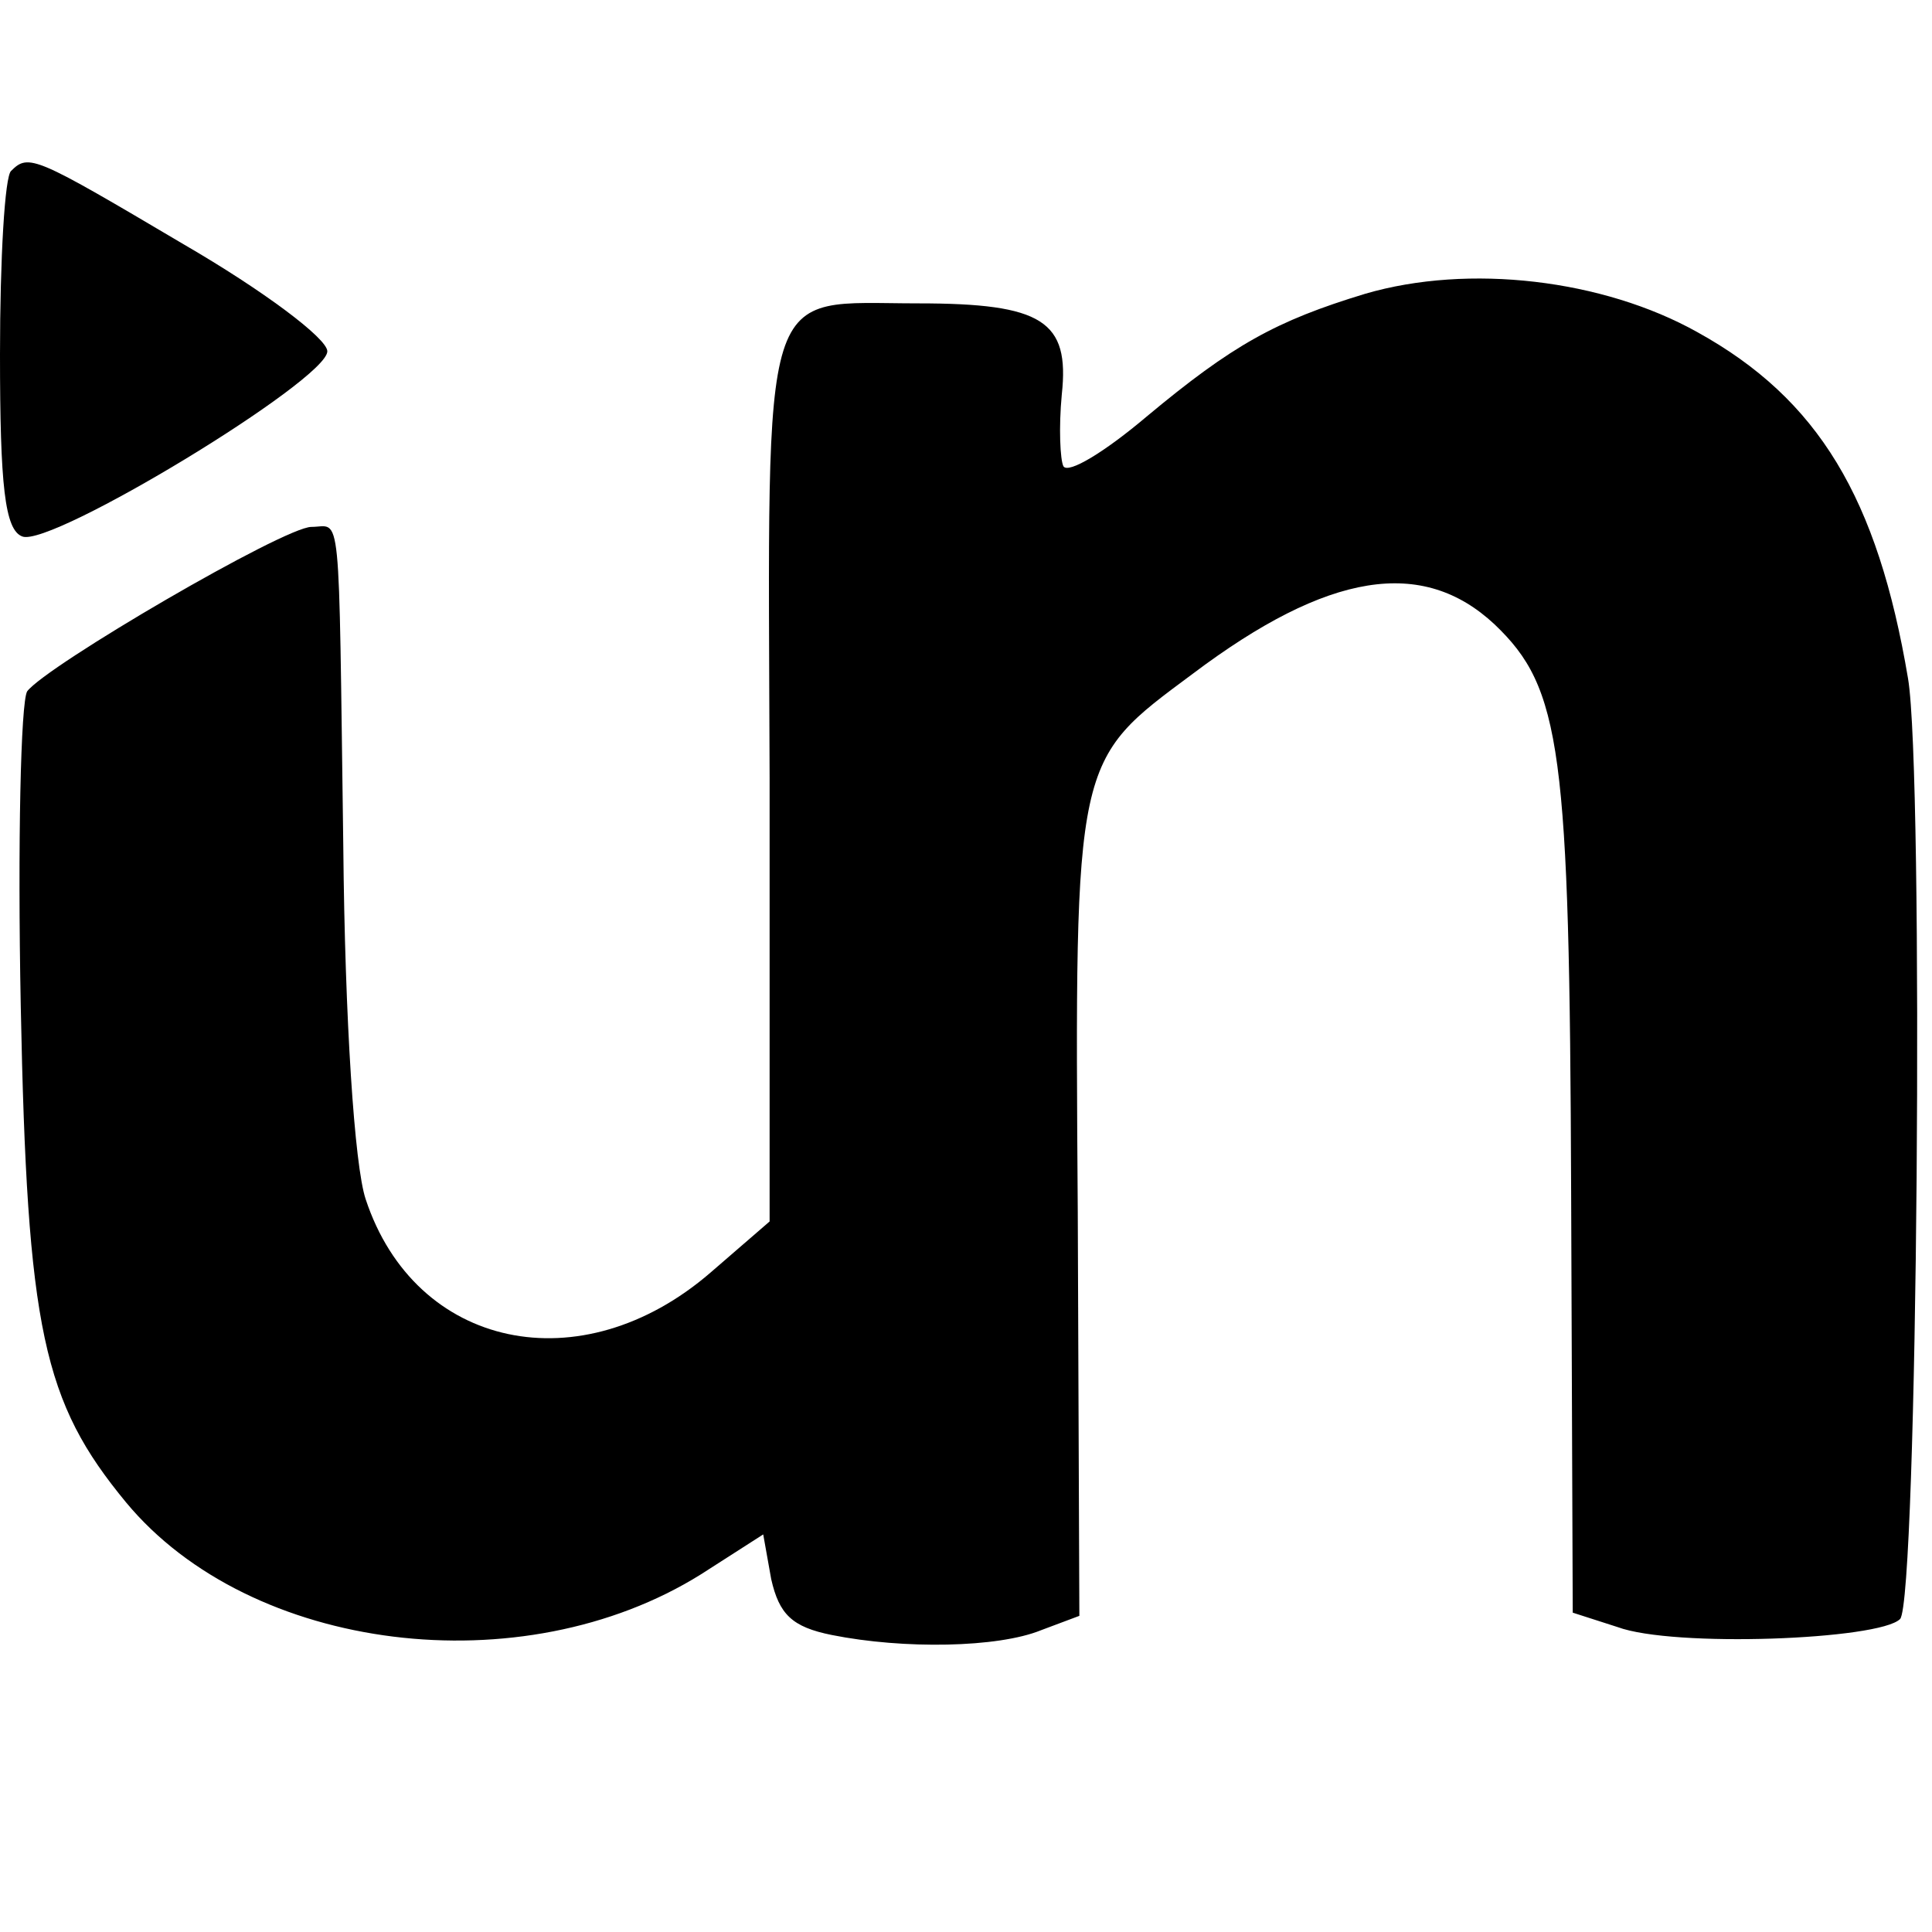 <?xml version="1.0" standalone="no"?>
<!DOCTYPE svg PUBLIC "-//W3C//DTD SVG 20010904//EN"
 "http://www.w3.org/TR/2001/REC-SVG-20010904/DTD/svg10.dtd">
<svg version="1.0" xmlns="http://www.w3.org/2000/svg"
 width="121pt" height="121pt" viewBox="0 0 121 121"
 preserveAspectRatio="xMidYMid meet">
<g transform="translate(0,121) scale(0.1,-0.1)"
fill="#000000" stroke="none">
<path d="M7 1103 c-4 -3 -7 -55 -7 -115 0 -82 3 -110 14 -114 18 -7 191 98
191 116 0 8 -40 38 -90 67 -93 55 -97 57 -108 46z"/>
<path d="M855 1026 c-56 -17 -83 -32 -137 -77 -26 -22 -49 -36 -52 -31 -2 4
-3 24 -1 45 5 46 -12 57 -90 57 -100 0 -94 20 -93 -297 l0 -278 -37 -32 c-81
-70 -185 -48 -216 46 -7 21 -13 112 -14 221 -3 219 -1 200 -20 200 -17 0 -166
-87 -178 -103 -4 -7 -6 -95 -4 -197 4 -203 14 -248 66 -311 78 -94 248 -115
360 -45 l39 25 5 -28 c5 -22 13 -30 38 -35 45 -9 104 -8 131 3 l24 9 -1 253
c-2 286 -2 282 72 337 85 64 144 73 189 31 42 -40 47 -78 48 -356 l1 -263 28
-9 c35 -13 164 -8 177 5 11 11 15 530 5 589 -19 113 -56 175 -132 217 -59 33
-143 43 -208 24z"/>
</g>
</svg>

